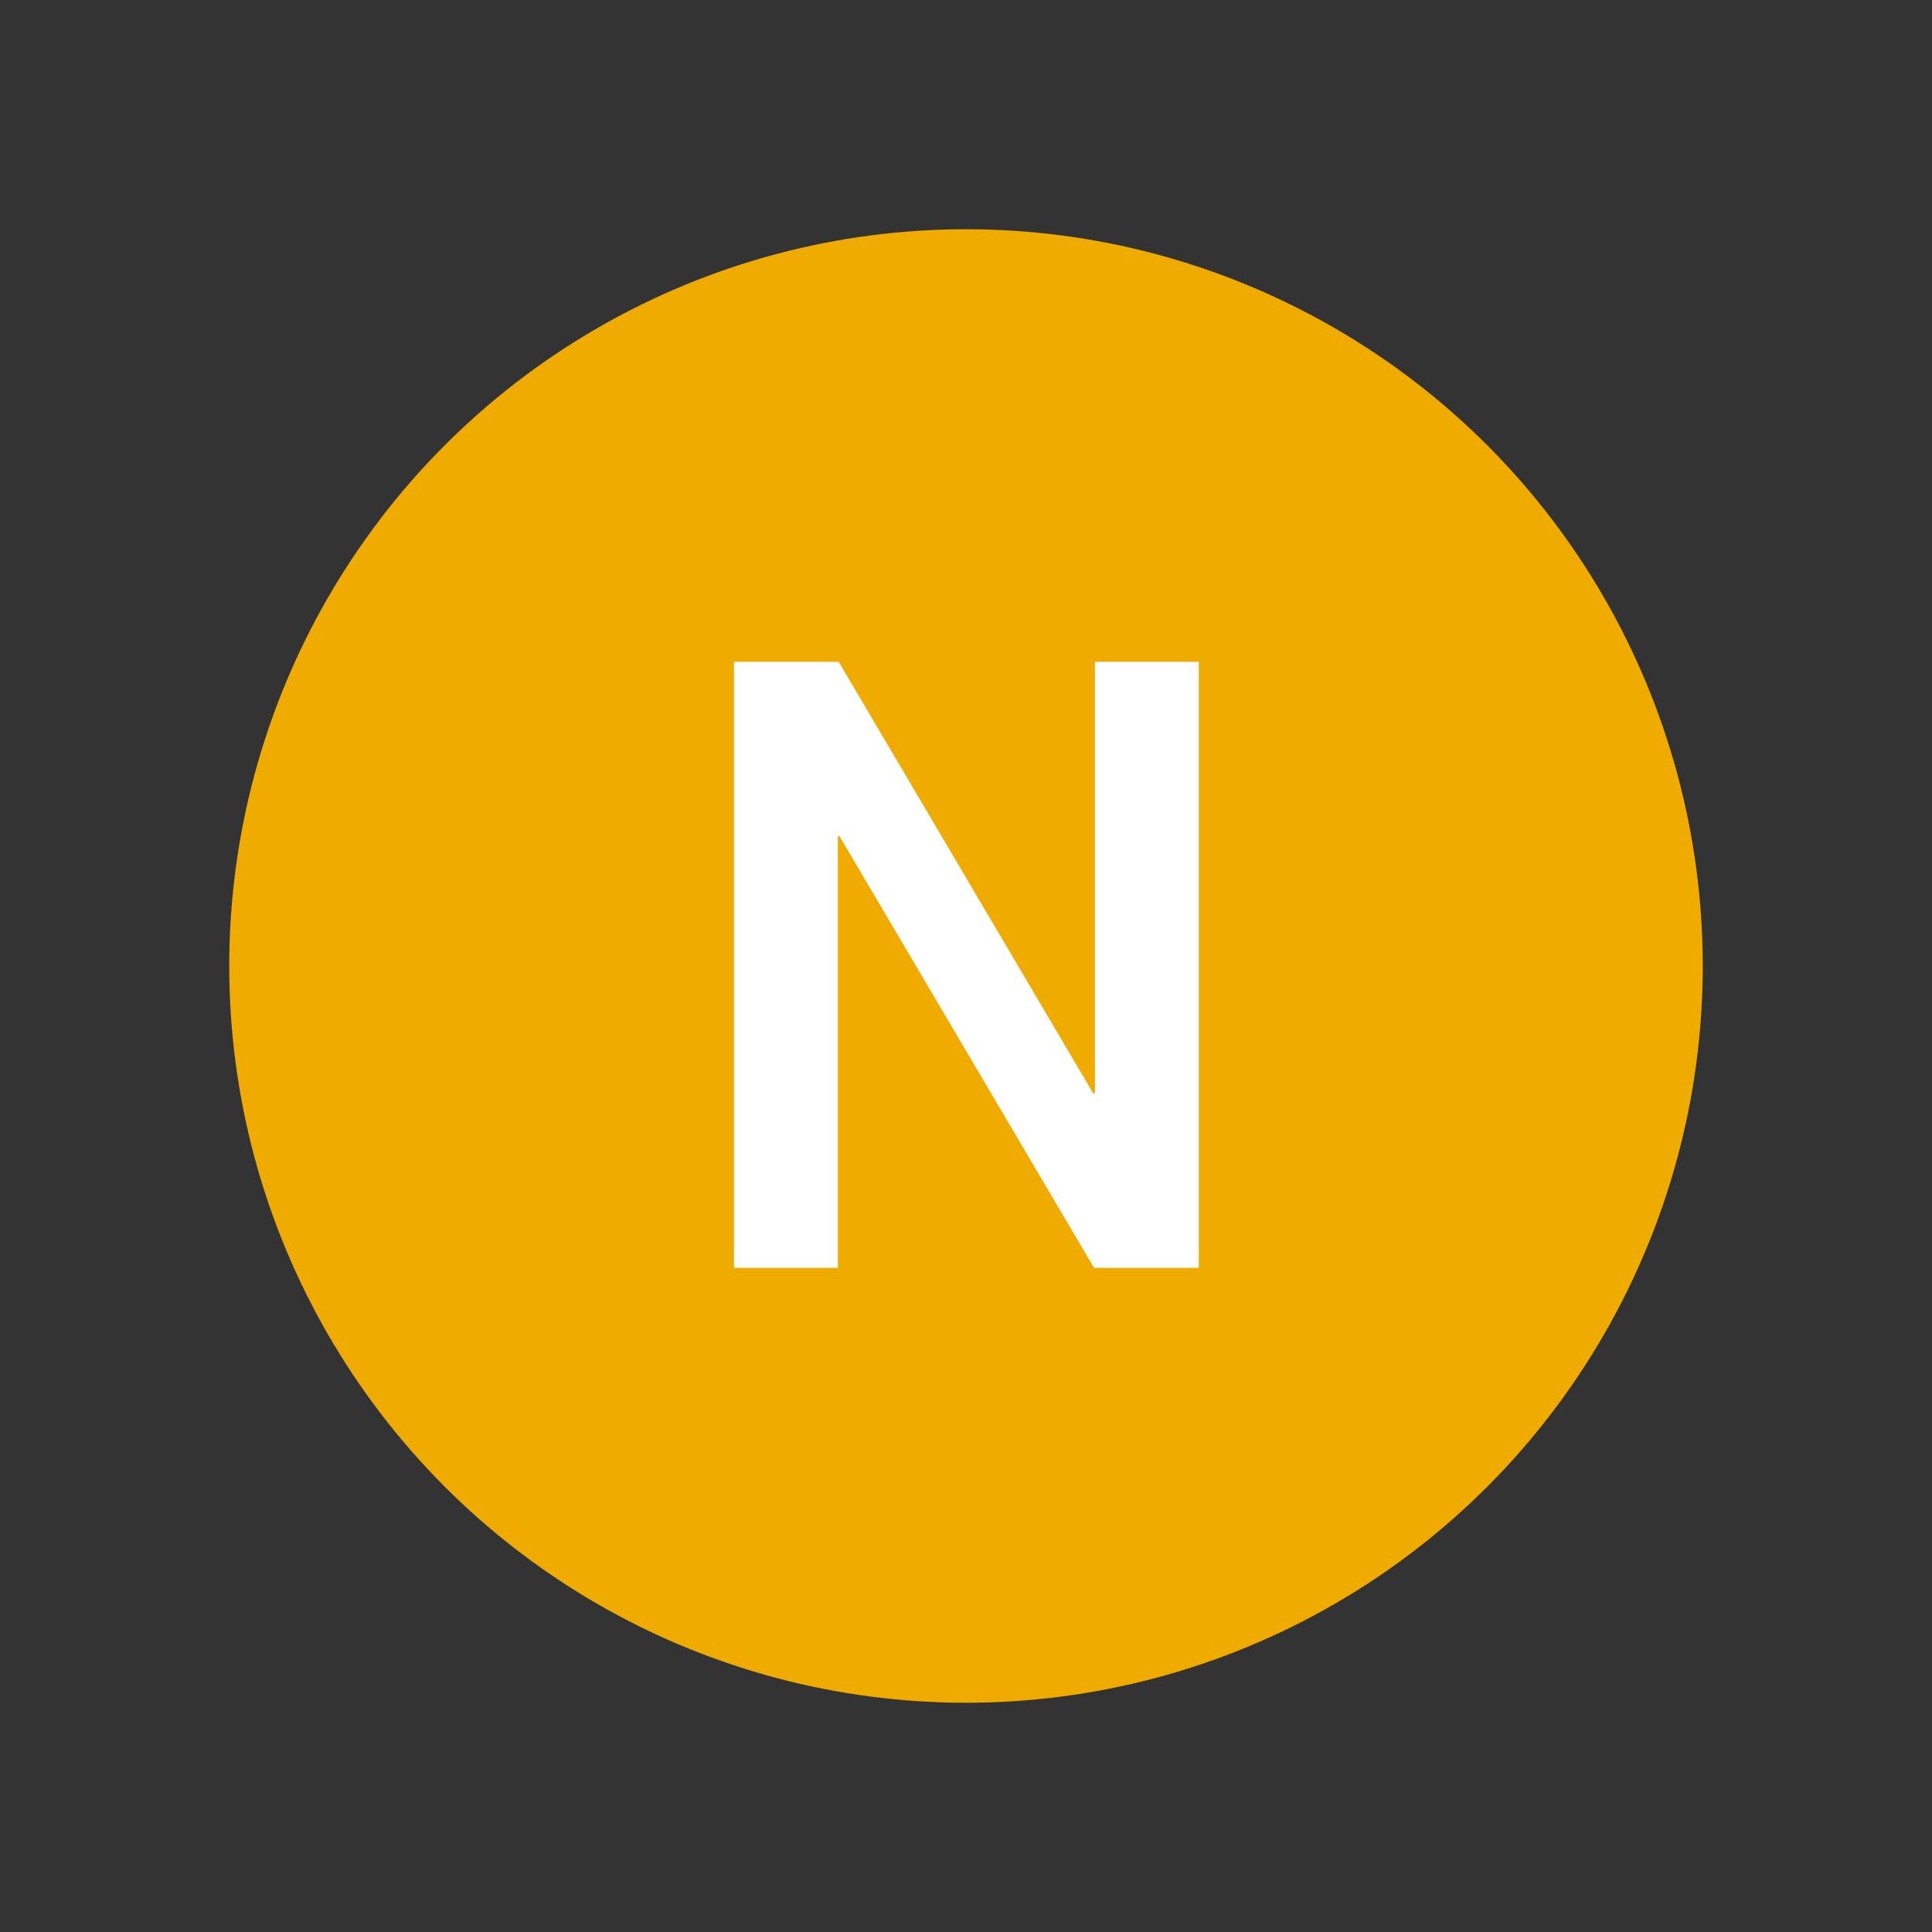 <?xml version="1.0" encoding="UTF-8" standalone="no"?>
<!-- Created with Inkscape (http://www.inkscape.org/) -->

<svg
   xmlns:dc="http://purl.org/dc/elements/1.1/"
   xmlns:cc="http://creativecommons.org/ns#"
   xmlns:rdf="http://www.w3.org/1999/02/22-rdf-syntax-ns#"
   xmlns:svg="http://www.w3.org/2000/svg"
   xmlns="http://www.w3.org/2000/svg"
   xmlns:inkscape="http://www.inkscape.org/namespaces/inkscape"
   version="1.0"
   width="74.9"
   height="74.9"
   viewBox="0 0 74.9 74.9"
   id="svg3310"
   xml:space="preserve"><rect x="0" y="0" width="74.9" height="74.9" fill="#333333" stroke="none"/><defs
   id="defs9" />
<circle
   cx="36.972"
   cy="37.45"
   r="28.563"
   transform="translate(0.478,-7.6294e-7)"
   id="circle"
   style="fill:#f0ab00" />
<g
   id="routenum"
   style="fill:#ffffff"><path
     d="m 28.456,25.657 h 4.059 l 9.867,16.731 h 0.066 V 25.657 h 4.026 V 49.153 H 42.415 L 32.548,32.422 H 32.482 V 49.153 H 28.456 V 25.657"
     inkscape:connector-curvature="0"
     id="path2985"
     style="fill:#ffffff" /></g>
</svg>